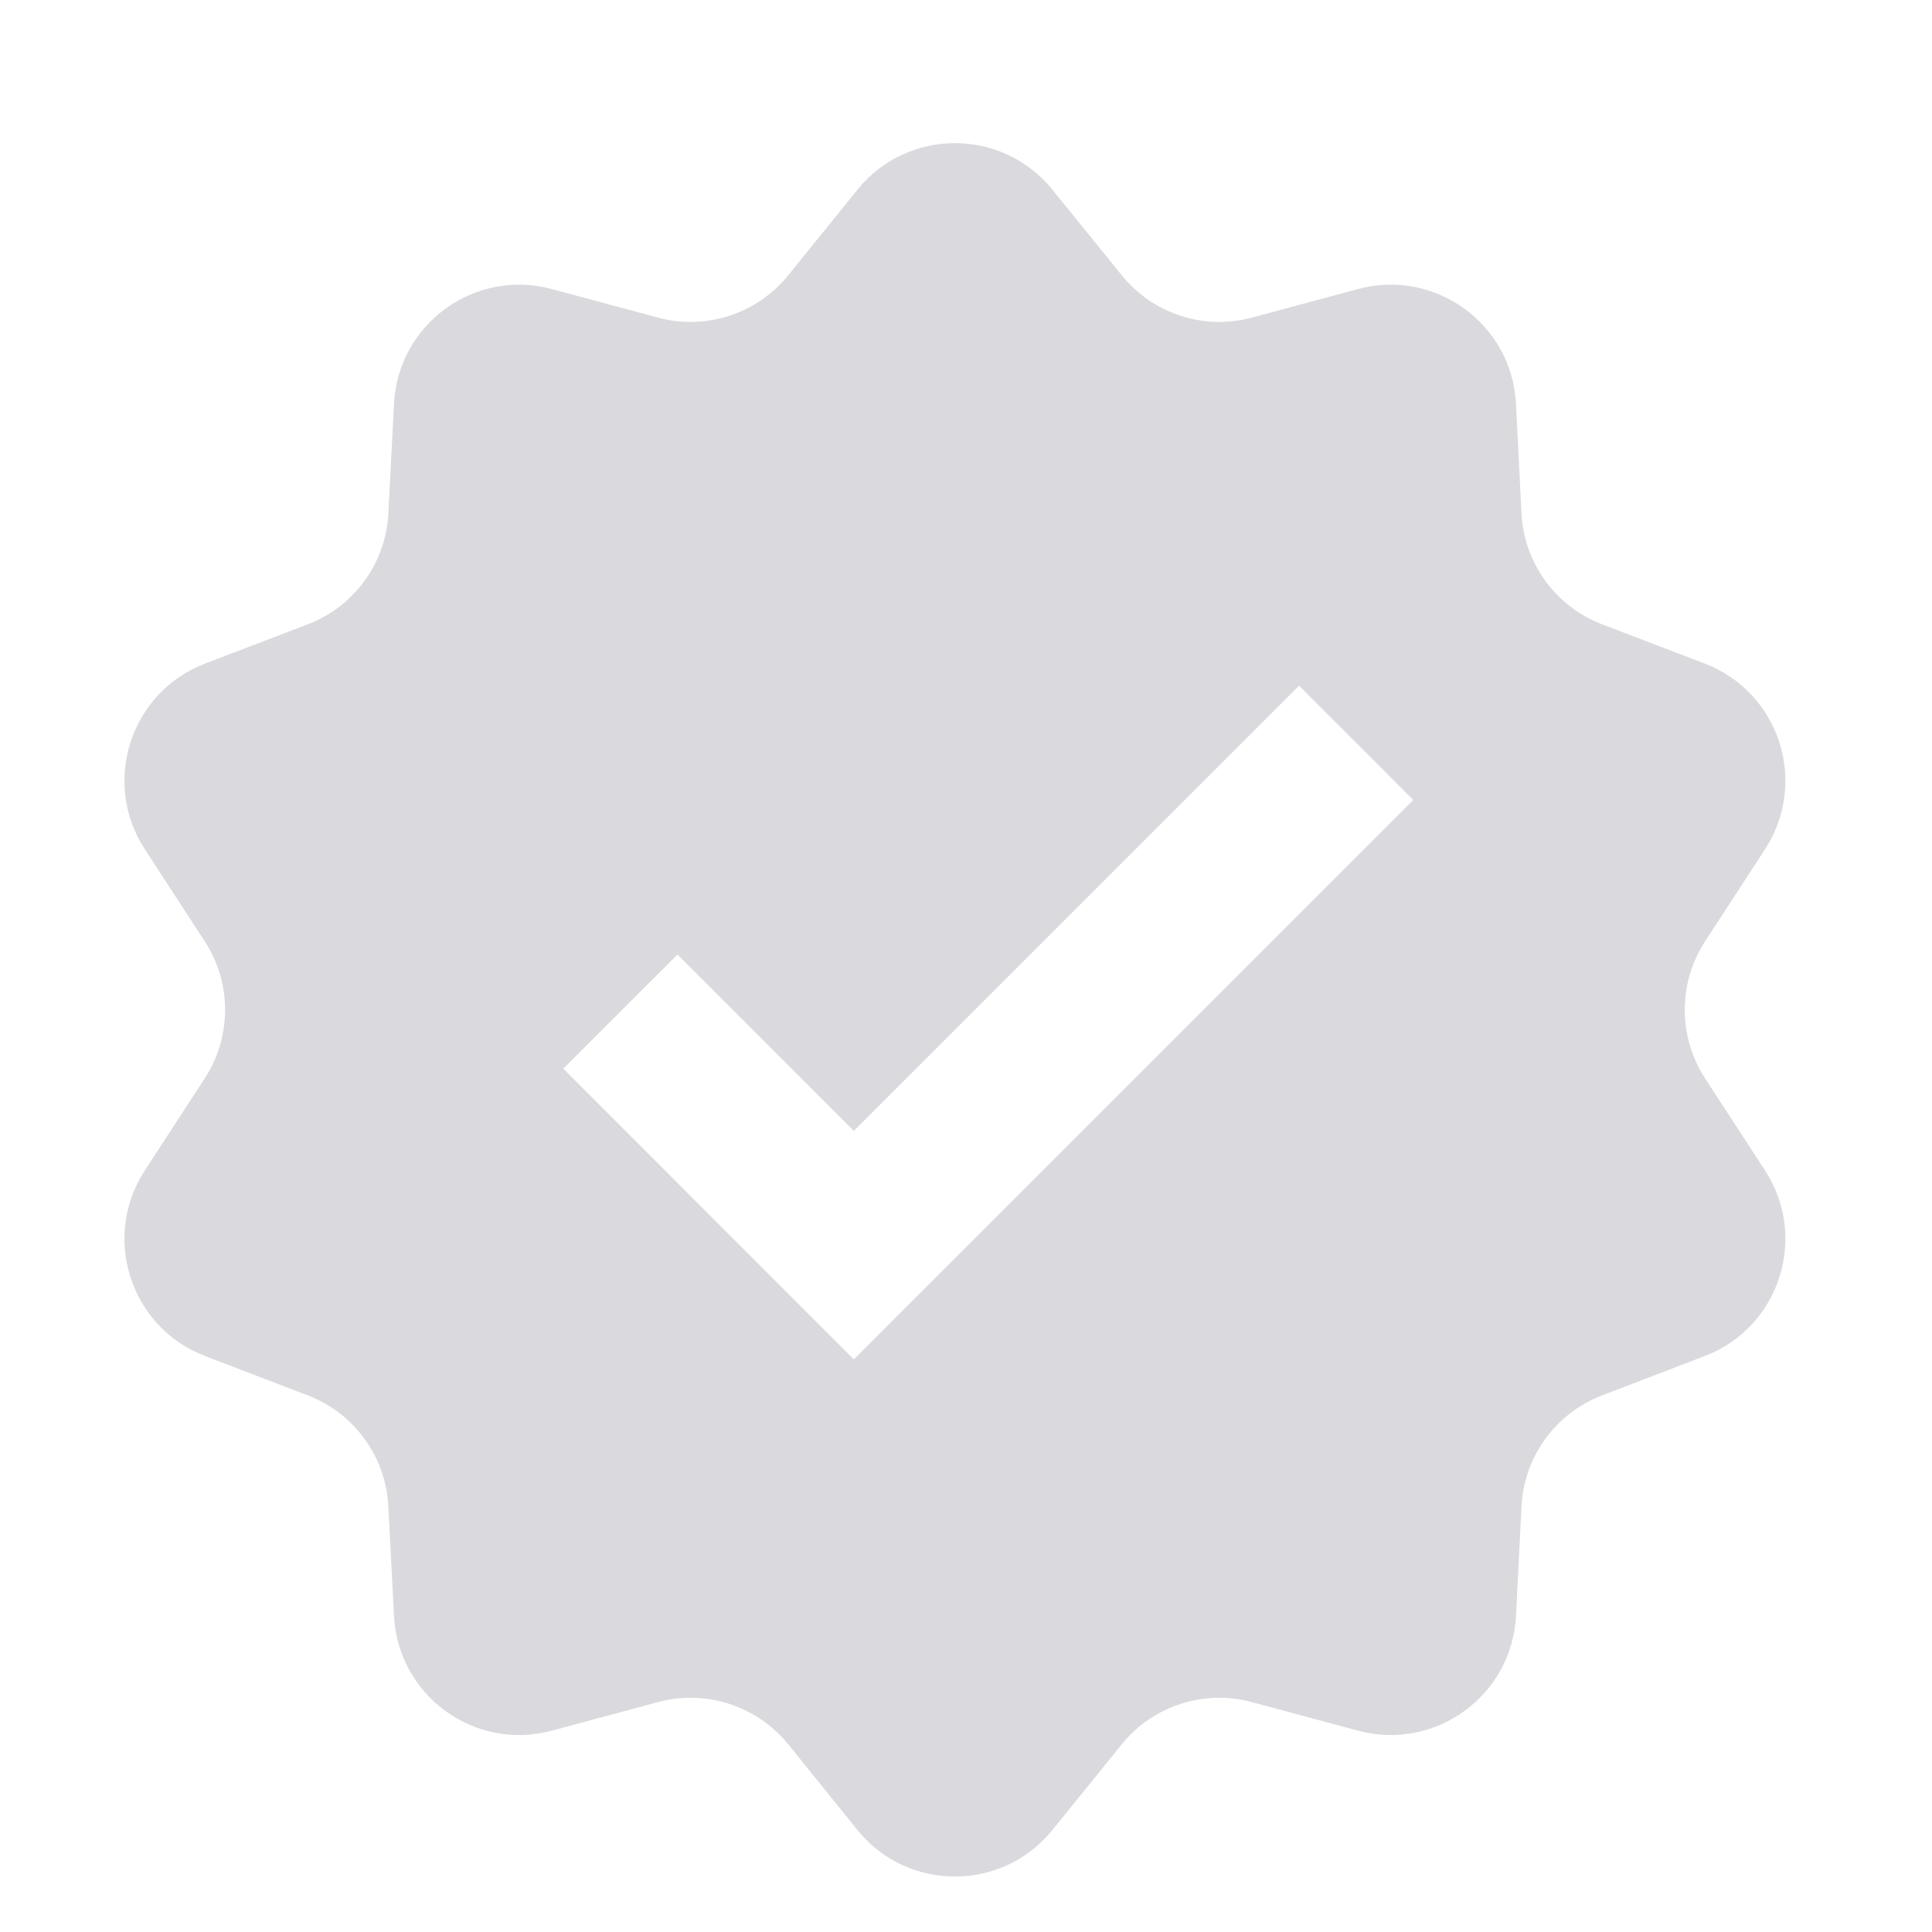 <svg width="15" height="15" viewBox="0 0 15 15" fill="none" xmlns="http://www.w3.org/2000/svg">
<g clip-path="url(#clip0_5833_72274)">
<path fill-rule="evenodd" clip-rule="evenodd" d="M8.171 1.473C7.782 0.991 7.046 0.991 6.657 1.473L6.12 2.137C5.877 2.437 5.481 2.566 5.109 2.466L4.284 2.244C3.685 2.083 3.091 2.515 3.059 3.134L3.015 3.988C2.995 4.372 2.75 4.709 2.39 4.847L1.592 5.152C1.013 5.374 0.786 6.073 1.124 6.593L1.59 7.309C1.8 7.632 1.8 8.049 1.59 8.372L1.124 9.088C0.786 9.607 1.013 10.307 1.592 10.528L2.39 10.834C2.75 10.972 2.995 11.309 3.015 11.693L3.059 12.546C3.091 13.166 3.685 13.598 4.284 13.437L5.109 13.215C5.481 13.115 5.877 13.244 6.12 13.543L6.657 14.208C7.046 14.69 7.782 14.69 8.171 14.208L8.709 13.543C8.951 13.244 9.347 13.115 9.719 13.215L10.544 13.437C11.143 13.598 11.738 13.166 11.77 12.546L11.813 11.693C11.833 11.309 12.078 10.972 12.438 10.834L13.236 10.528C13.815 10.307 14.042 9.607 13.704 9.088L13.238 8.372C13.028 8.049 13.028 7.632 13.238 7.309L13.704 6.593C14.042 6.073 13.815 5.374 13.236 5.152L12.438 4.847C12.078 4.709 11.833 4.372 11.813 3.988L11.77 3.134C11.738 2.515 11.143 2.083 10.544 2.244L9.719 2.466C9.347 2.566 8.951 2.437 8.709 2.137L8.171 1.473ZM10.973 6.211L10.086 5.324L6.629 8.78L5.26 7.411L4.373 8.297L6.629 10.554L10.973 6.211Z" fill="#D0D1D6" fill-opacity="0.8"/>
</g>
<defs>
<clipPath id="clip0_5833_72274">
<rect width="14" height="14" fill="white" transform="translate(0.51 0.84)"/>
</clipPath>
</defs>
</svg>
